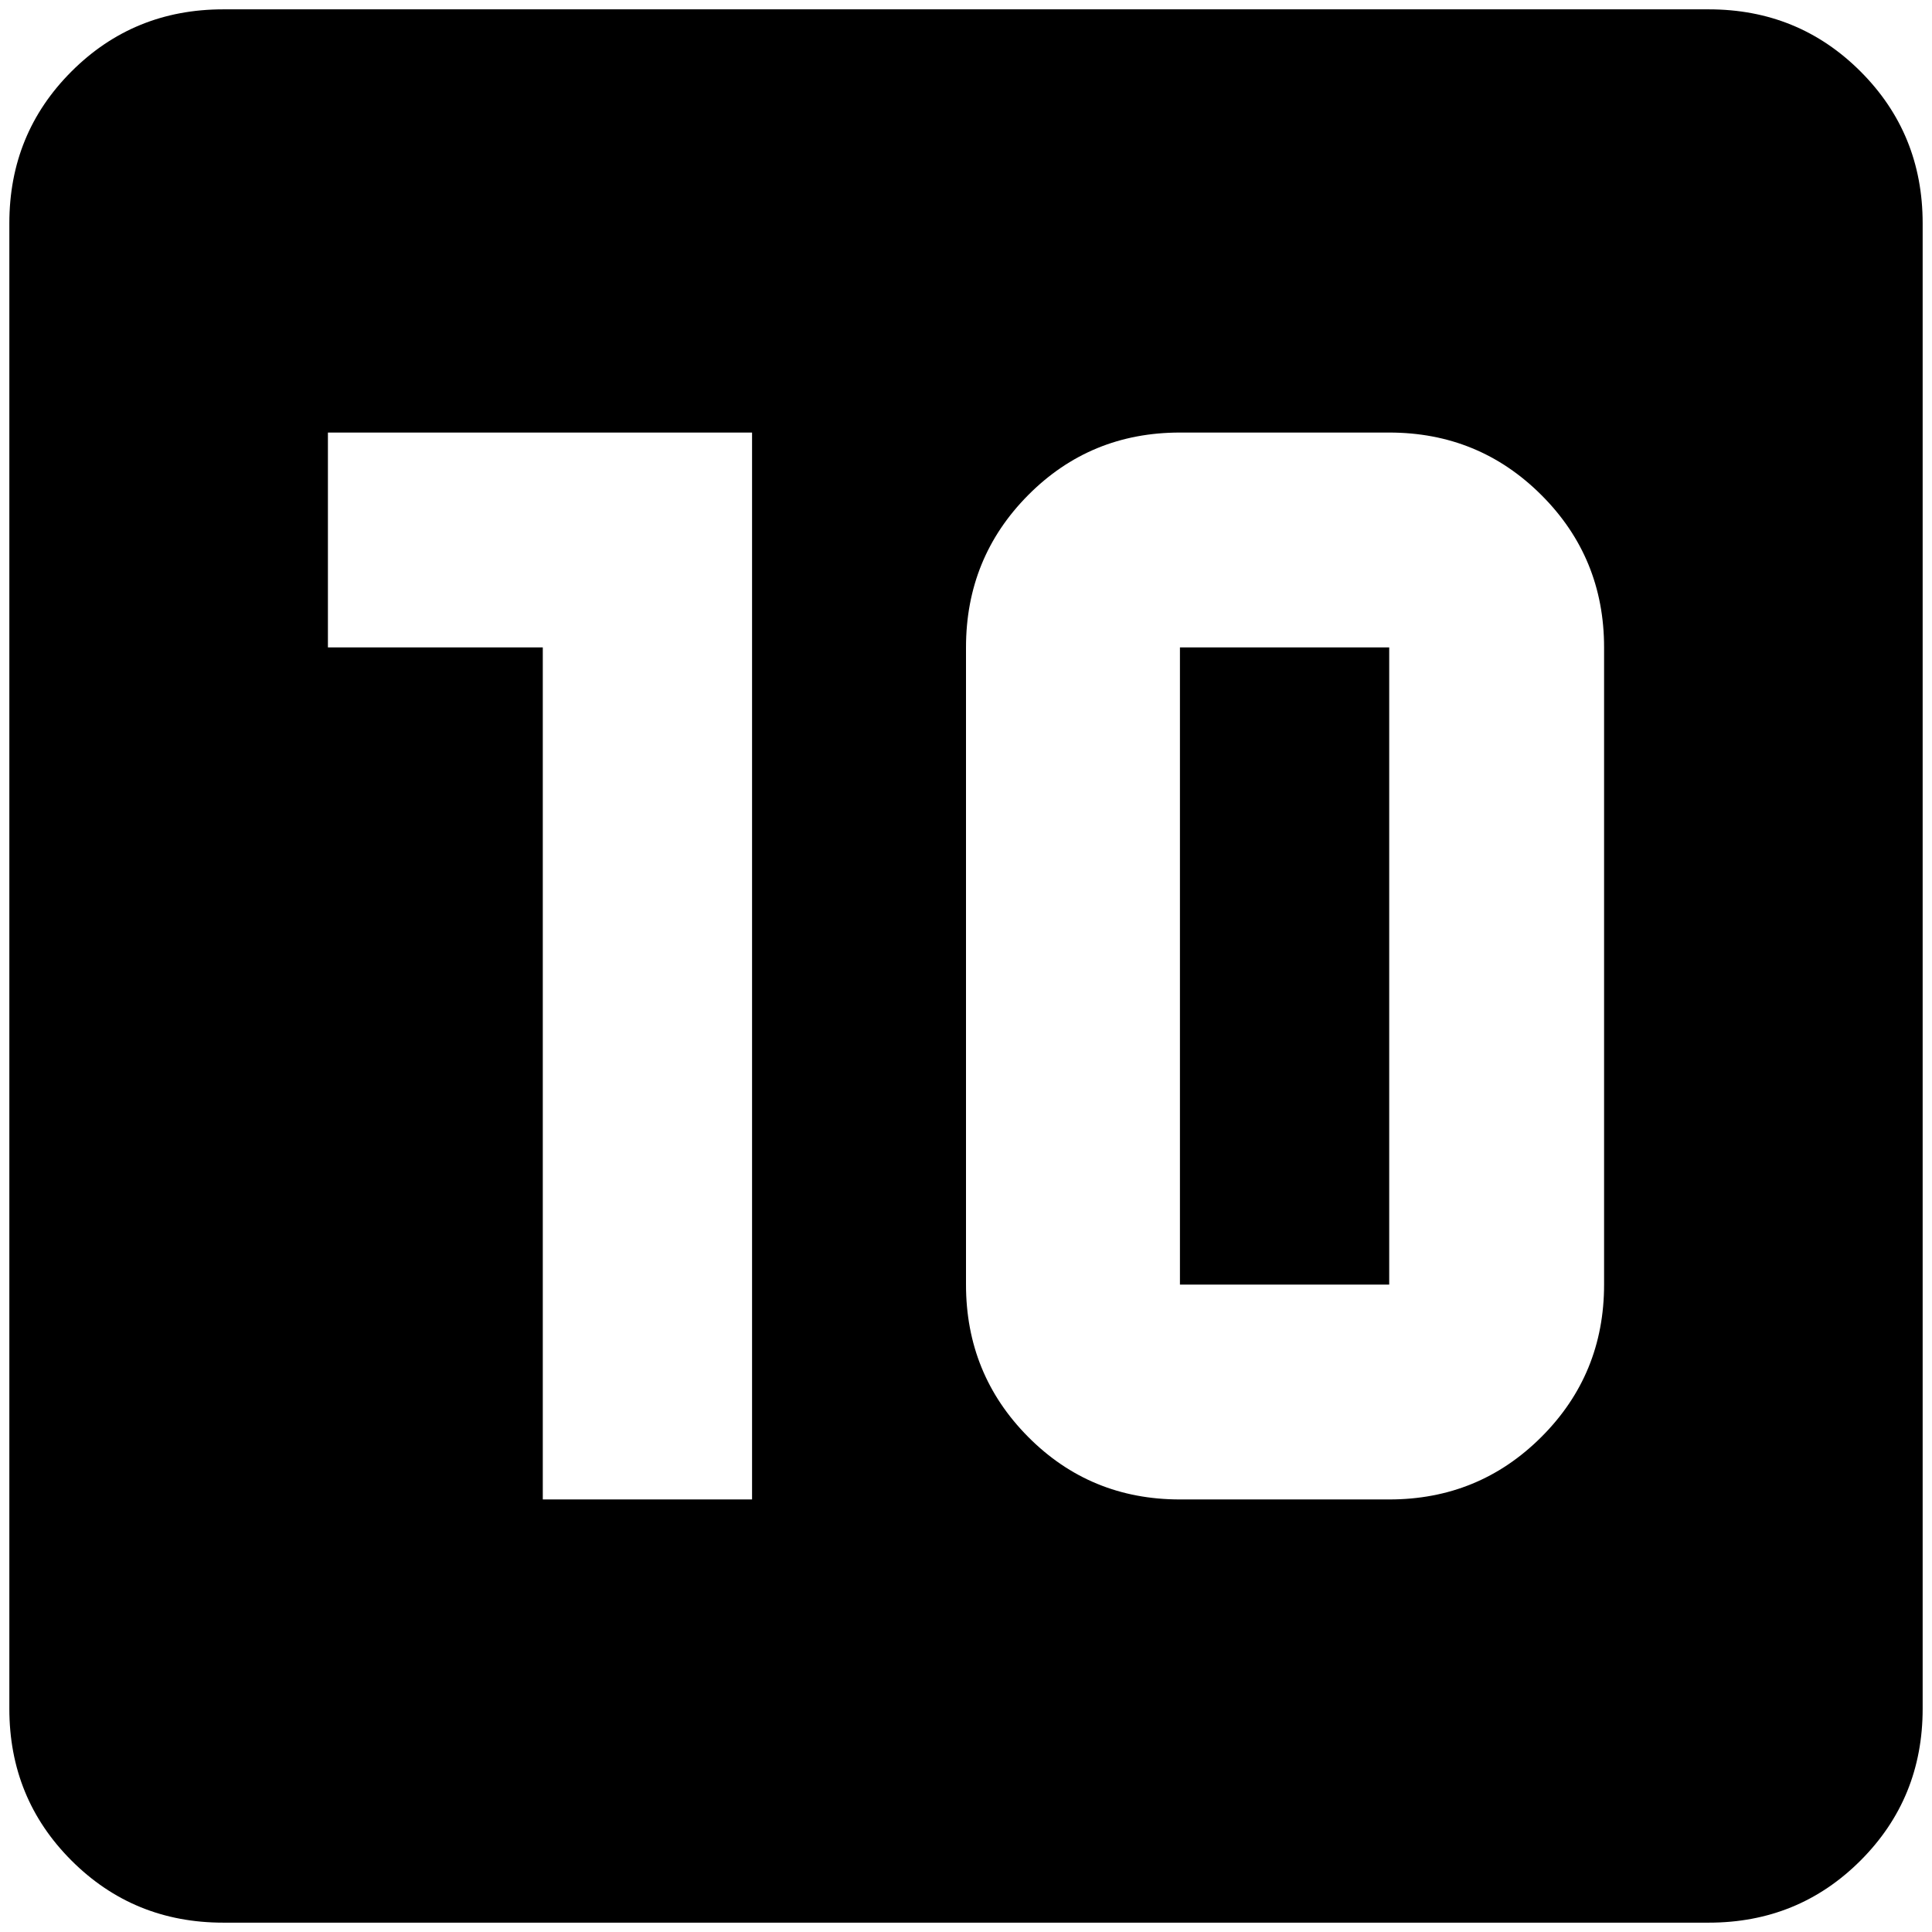 <?xml version="1.0" standalone="no"?>
<!DOCTYPE svg PUBLIC "-//W3C//DTD SVG 1.1//EN" "http://www.w3.org/Graphics/SVG/1.1/DTD/svg11.dtd" >
<svg xmlns="http://www.w3.org/2000/svg" xmlns:xlink="http://www.w3.org/1999/xlink" version="1.1" width="2048" height="2048" viewBox="-10 0 2068 2048">
   <path fill="currentColor"
d="M1253 683h224v682h-224v-682zM2048 229v1590q0 96 -66.5 162.5t-162.5 66.5h-1590q-96 0 -162.5 -66.5t-66.5 -162.5v-1590q0 -96 66.5 -162.5t162.5 -66.5h1590q96 0 162.5 66.5t66.5 162.5zM795 453h-454v230h230v912h224v-1142zM1707 683q0 -96 -67 -163t-163 -67
h-224q-96 0 -162.5 67t-66.5 163v682q0 96 66.5 163t162.5 67h224q96 0 163 -67t67 -163v-682z" />
</svg>
